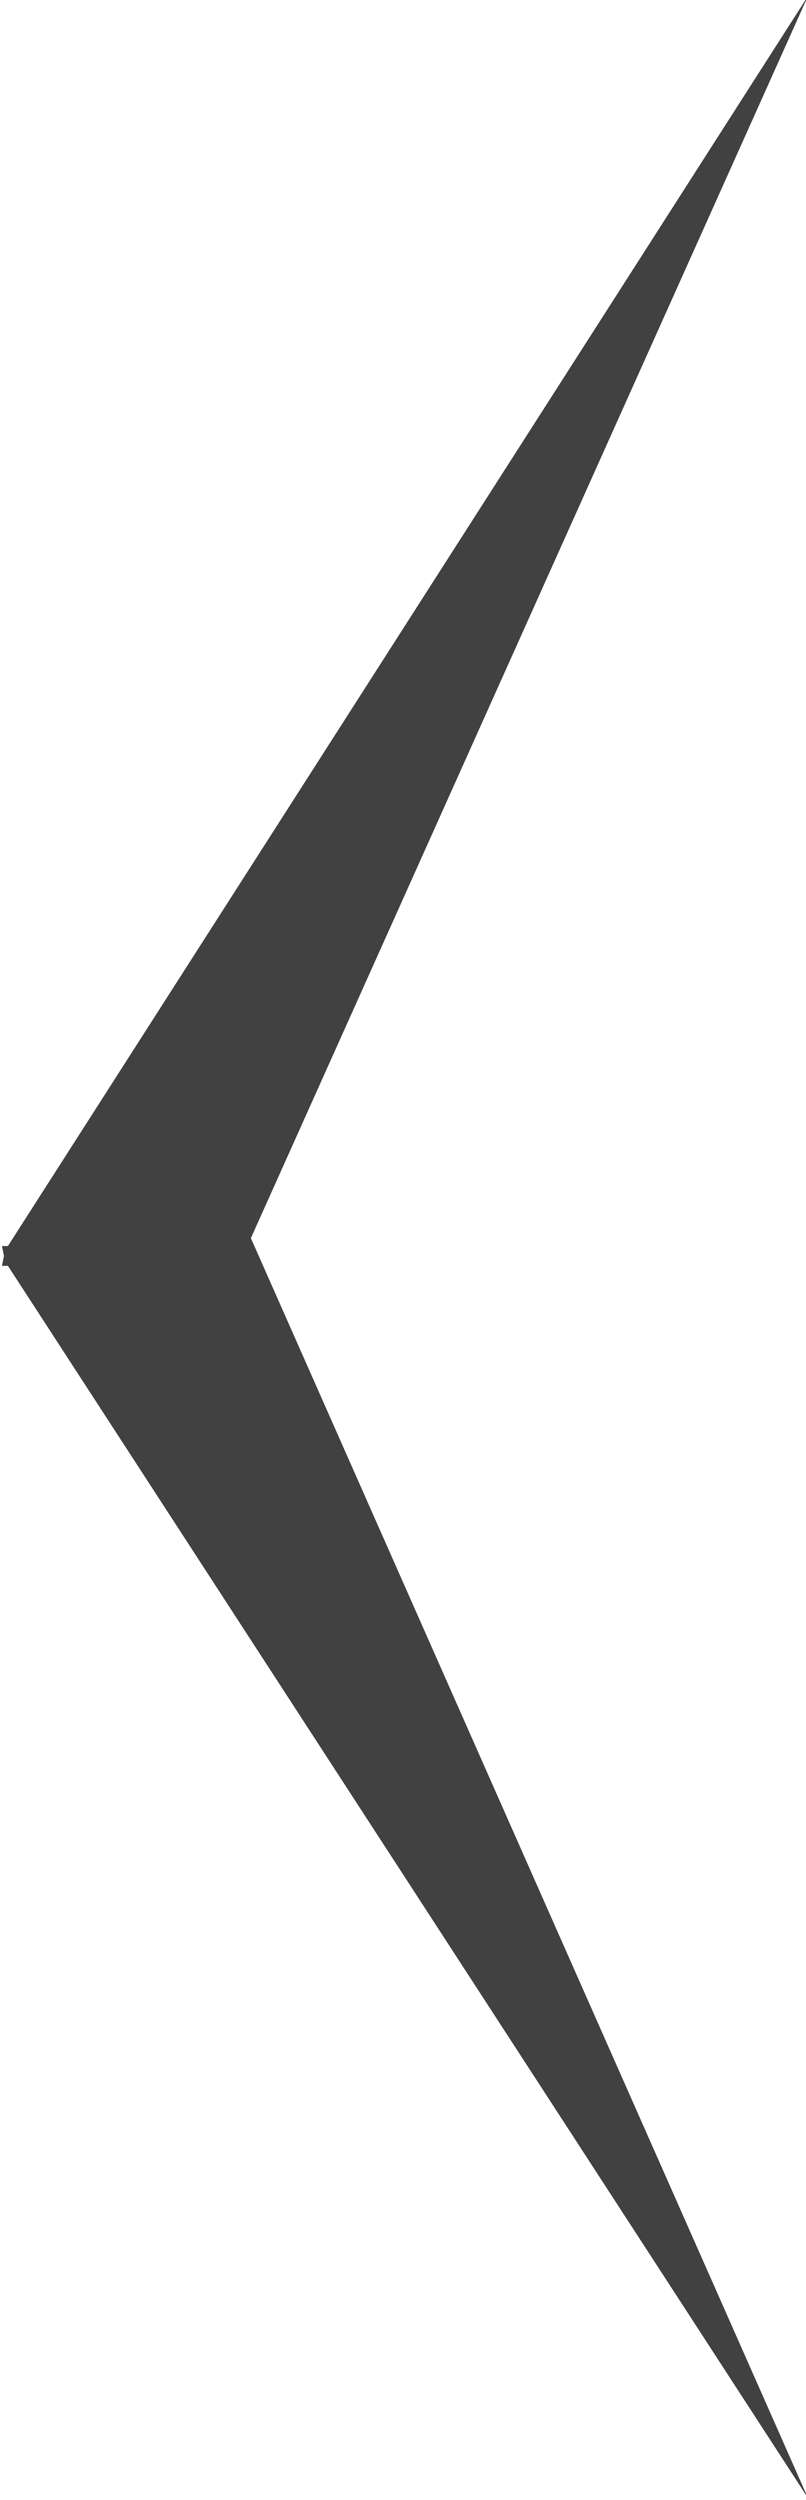 <?xml version="1.0" encoding="utf-8"?>
<!-- Generator: Adobe Illustrator 19.0.0, SVG Export Plug-In . SVG Version: 6.00 Build 0)  -->
<svg version="1.1" id="Layer_1" xmlns="http://www.w3.org/2000/svg" xmlns:xlink="http://www.w3.org/1999/xlink" x="0px" y="0px"
	 viewBox="0 0 40.8 126.4" style="enable-background:new 0 0 40.8 126.4;" xml:space="preserve">
<style type="text/css">
	.st0{fill:#414142;}
</style>
<polygon id="XMLID_79_" class="st0" points="0.2,63.5 0.1,63 0.4,63 40.9,-0.2 12.7,62.6 40.9,126.3 0.4,64 0.1,64 "/>
</svg>
